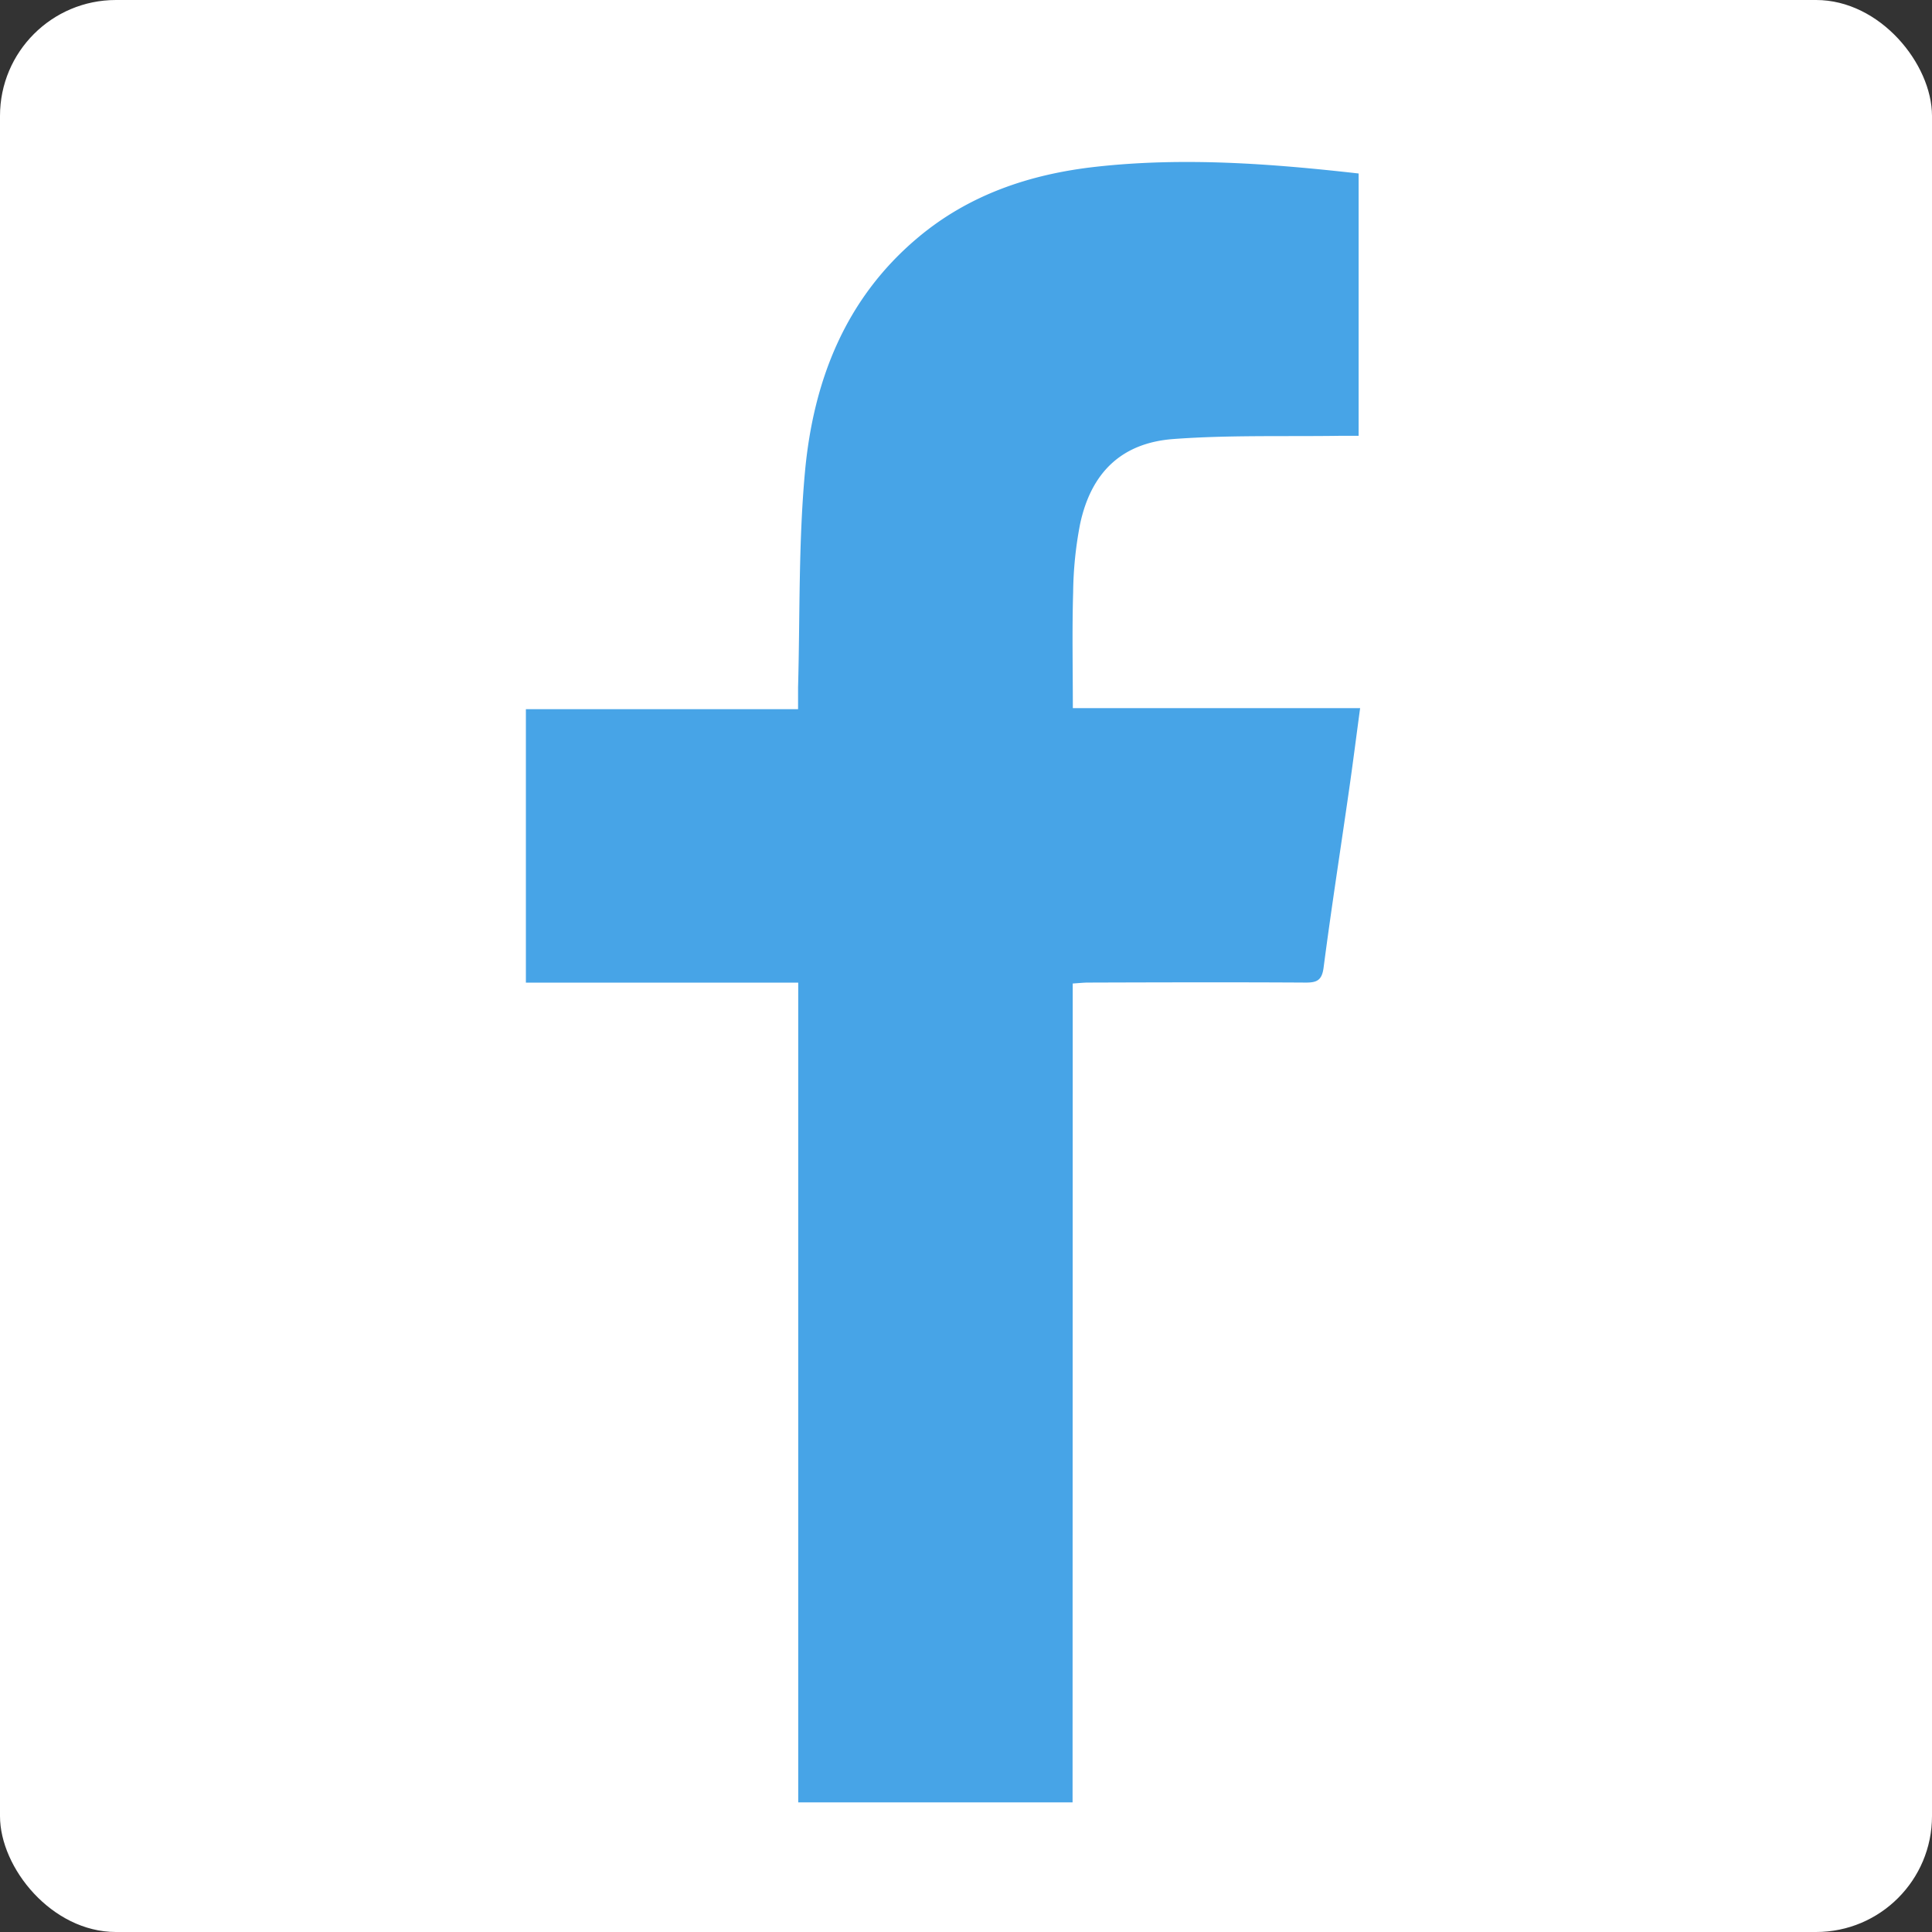 <svg id="Capa_1" data-name="Capa 1" xmlns="http://www.w3.org/2000/svg" viewBox="0 0 500 500"><rect x="0" y="0" width="500" height="500" fill="#333333" stroke="none"/><defs><style>.cls-1{fill:#fff;}.cls-2{fill:#47a4e7;}</style></defs><rect class="cls-1" width="500" height="500" rx="30"/><path class="cls-2" d="M277.58,466.45h-71V254.31H136.1V183.54h70.44c0-2.28,0-4,0-5.67.51-18.58.09-37.23,1.78-55.7,2.15-23.44,10.3-44.67,29-60.48,13.33-11.29,29.21-16.62,46.22-18.52,22.63-2.53,45.21-.85,68.07,1.73v67.89c-1.5,0-3.17,0-4.83,0-14.37.21-28.79-.23-43.1.83-13.41,1-21.28,8.66-24.14,21.94a97.93,97.93,0,0,0-1.81,17.7c-.29,9.84-.08,19.7-.08,30H352c-1,7.37-1.86,14.2-2.84,21-2.2,15.38-4.6,30.72-6.61,46.12-.43,3.34-1.74,3.93-4.7,3.91-18.74-.11-37.49-.06-56.23,0-1.14,0-2.28.13-4,.24Z"/></svg>